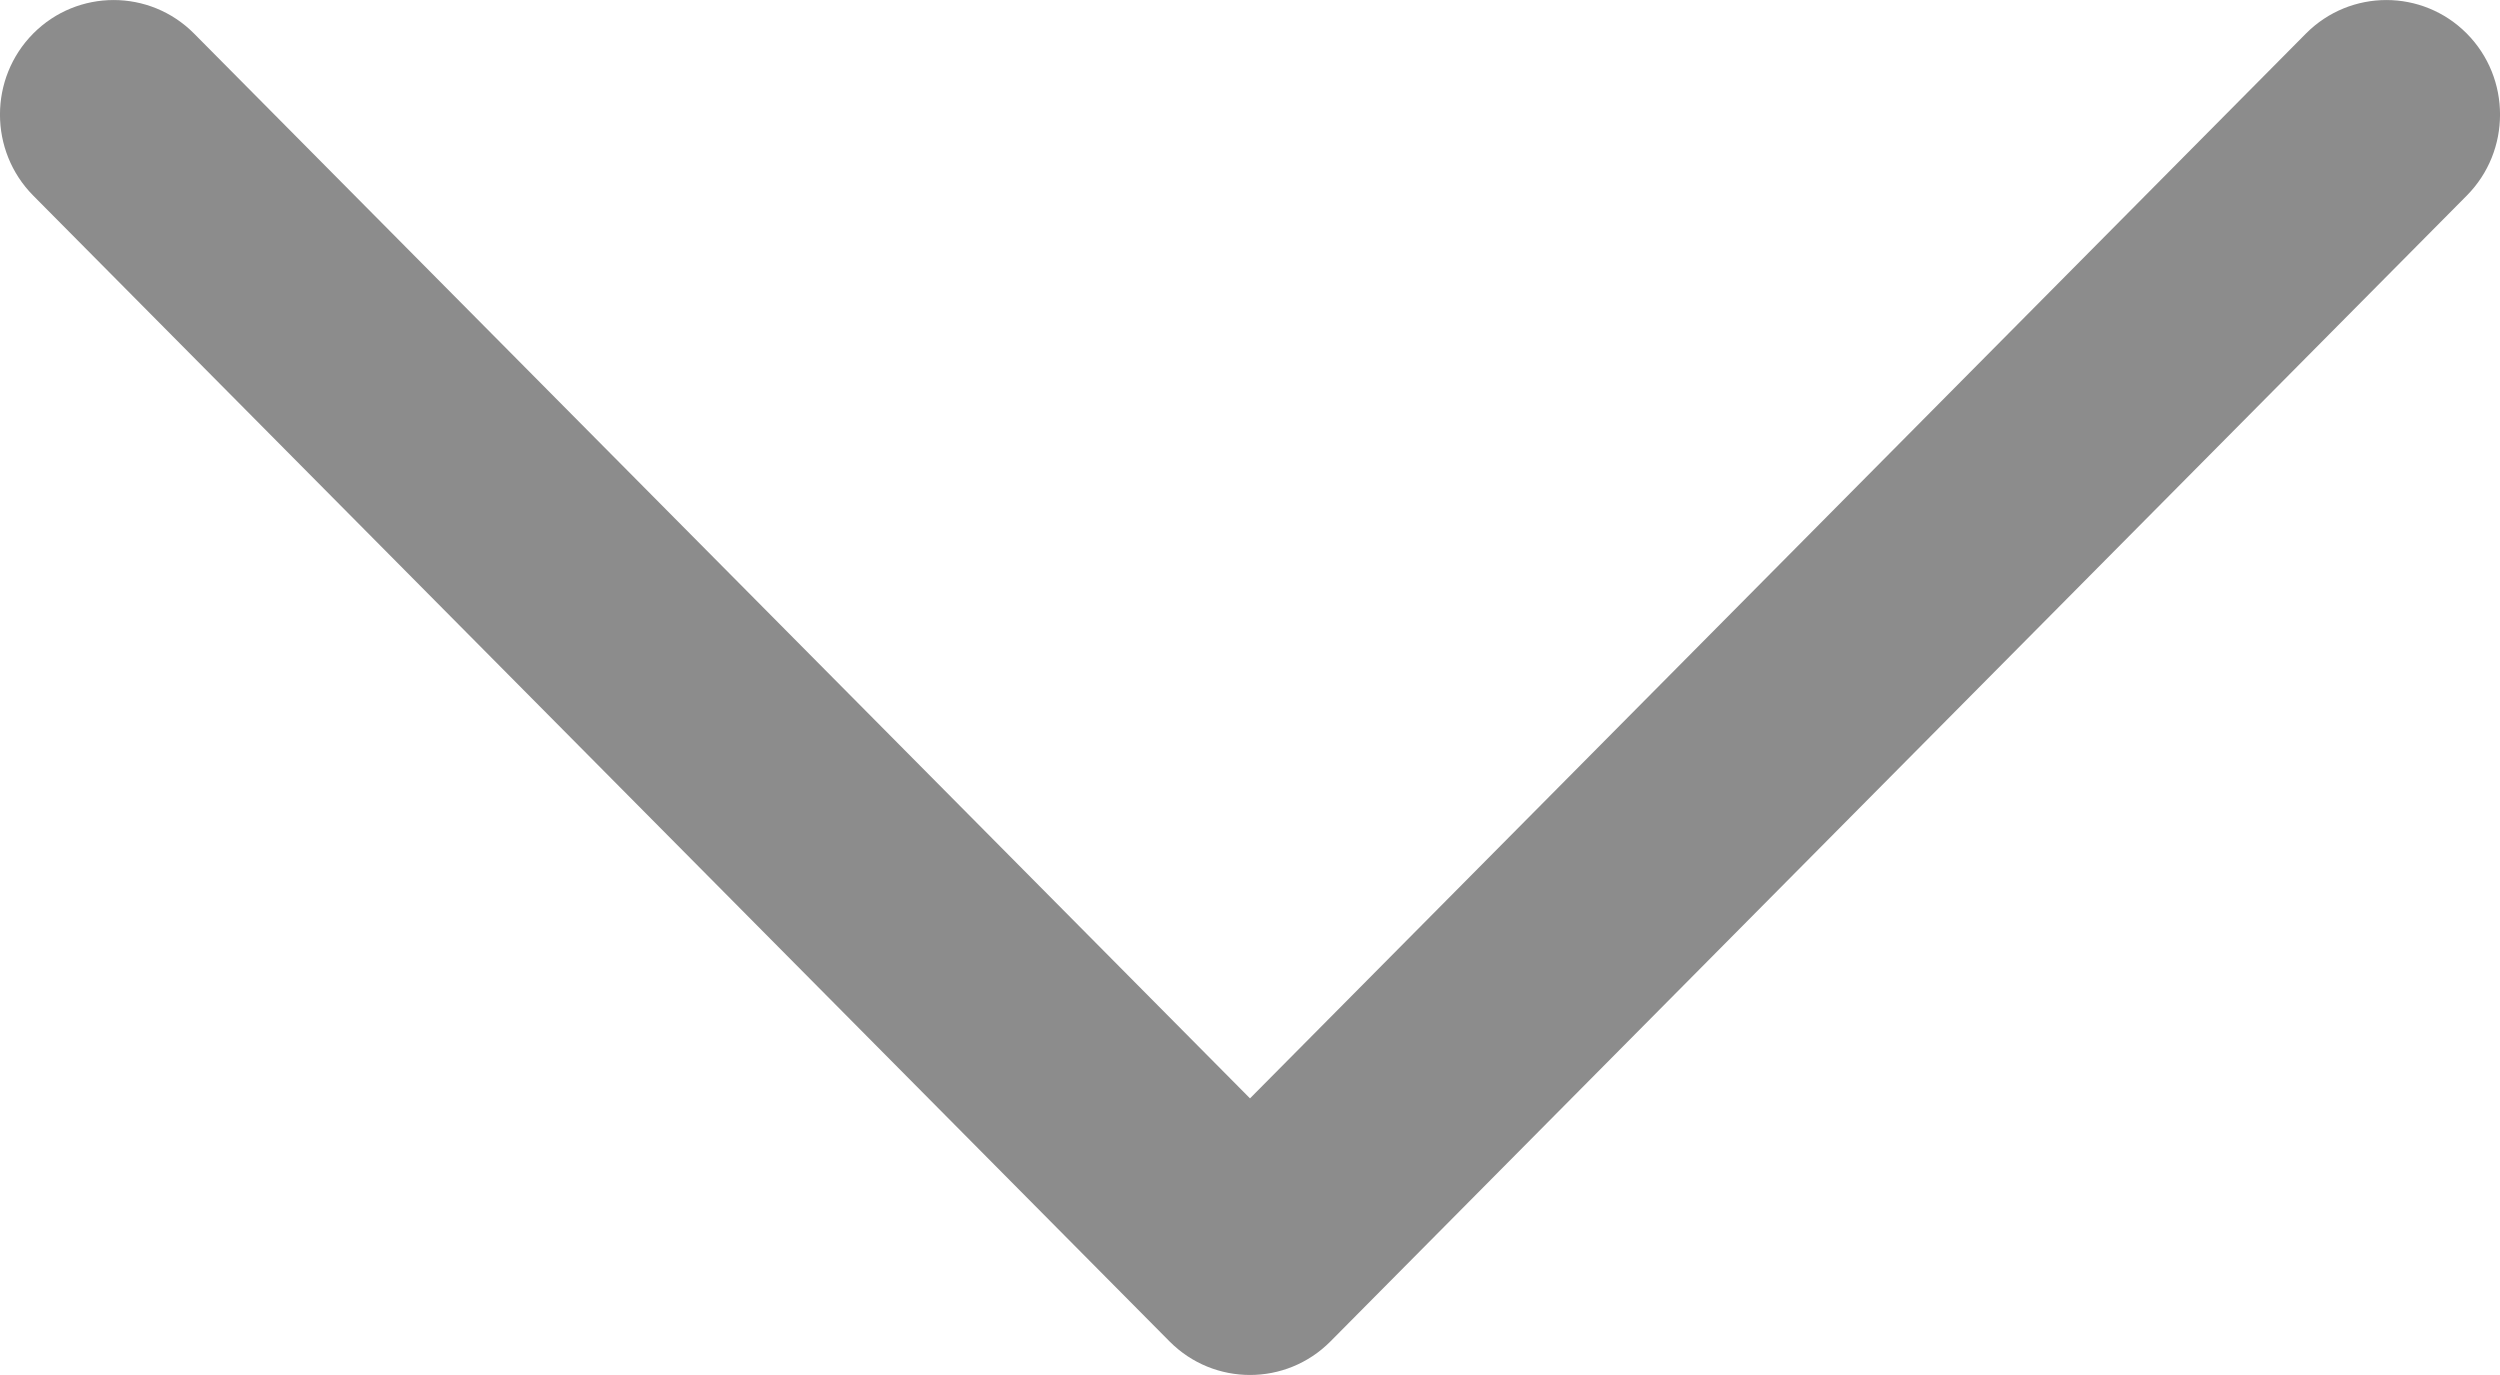 <svg width="20" height="11" viewBox="0 0 20 11" fill="none" xmlns="http://www.w3.org/2000/svg">
  <path fill-rule="evenodd" clip-rule="evenodd" d="M0.266 0.268C0.621 -0.089 1.197 -0.089 1.552 0.268L10 8.787L18.448 0.268C18.803 -0.089 19.379 -0.089 19.734 0.268C20.089 0.626 20.089 1.207 19.734 1.565L10.643 10.732C10.288 11.089 9.712 11.089 9.357 10.732L0.266 1.565C-0.089 1.207 -0.089 0.626 0.266 0.268Z" fill="#8C8C8C"/>
</svg>
